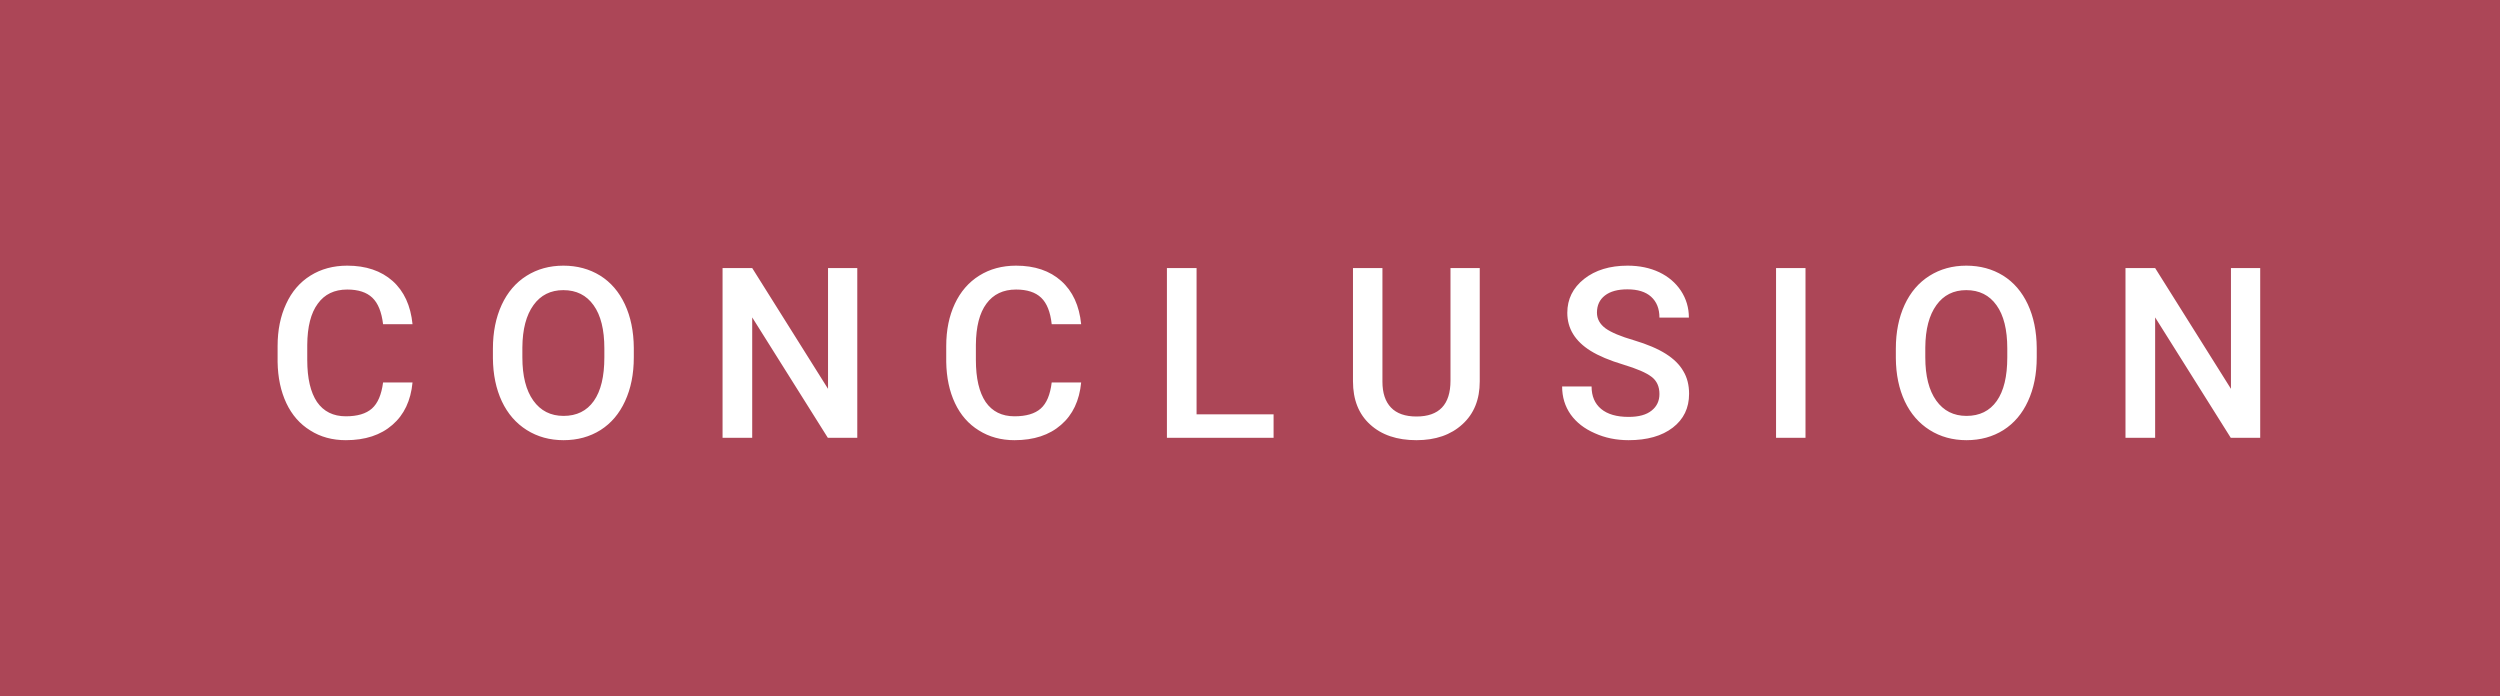 <svg xmlns="http://www.w3.org/2000/svg" width="125.63" height="35" viewBox="0 0 125.63 35"><rect class="svg__rect" x="0" y="0" width="125.63" height="35" fill="#AC4657"/><rect class="svg__rect" x="125.63" y="0" width="0" height="35" fill="#389AD5"/><path class="svg__text" d="M13.95 18.19L13.95 18.19L13.95 17.39Q13.95 16.19 14.38 15.27Q14.80 14.35 15.60 13.85Q16.40 13.35 17.45 13.35L17.45 13.35Q18.86 13.35 19.73 14.12Q20.59 14.89 20.73 16.29L20.73 16.29L19.25 16.29Q19.14 15.37 18.71 14.96Q18.28 14.55 17.45 14.55L17.45 14.55Q16.48 14.55 15.97 15.26Q15.45 15.96 15.44 17.33L15.44 17.33L15.44 18.09Q15.44 19.47 15.93 20.20Q16.43 20.92 17.38 20.92L17.38 20.92Q18.25 20.92 18.69 20.53Q19.13 20.14 19.25 19.22L19.25 19.22L20.73 19.22Q20.60 20.59 19.72 21.35Q18.84 22.12 17.38 22.12L17.38 22.12Q16.36 22.12 15.59 21.63Q14.81 21.15 14.39 20.26Q13.97 19.37 13.95 18.19ZM24.77 18.00L24.77 18.00L24.77 17.52Q24.77 16.28 25.21 15.32Q25.65 14.37 26.46 13.86Q27.27 13.35 28.31 13.35Q29.35 13.35 30.16 13.85Q30.96 14.35 31.40 15.29Q31.84 16.23 31.85 17.48L31.85 17.48L31.85 17.96Q31.85 19.21 31.41 20.16Q30.98 21.10 30.18 21.61Q29.37 22.12 28.32 22.12L28.32 22.12Q27.28 22.12 26.47 21.61Q25.66 21.10 25.22 20.17Q24.78 19.23 24.77 18.00ZM26.25 17.46L26.25 17.96Q26.25 19.36 26.80 20.13Q27.35 20.90 28.32 20.90L28.32 20.90Q29.31 20.90 29.84 20.15Q30.37 19.40 30.37 17.96L30.37 17.96L30.37 17.51Q30.37 16.09 29.83 15.34Q29.29 14.58 28.31 14.58L28.31 14.58Q27.35 14.58 26.81 15.33Q26.26 16.09 26.25 17.46L26.25 17.46ZM37.80 22L36.31 22L36.31 13.47L37.80 13.47L41.61 19.54L41.61 13.47L43.08 13.47L43.08 22L41.60 22L37.80 15.95L37.80 22ZM47.55 18.19L47.55 18.19L47.55 17.39Q47.55 16.19 47.98 15.27Q48.41 14.35 49.21 13.85Q50.01 13.35 51.06 13.35L51.06 13.35Q52.47 13.35 53.33 14.12Q54.19 14.89 54.33 16.29L54.33 16.29L52.85 16.29Q52.75 15.37 52.32 14.96Q51.89 14.55 51.06 14.55L51.06 14.55Q50.09 14.55 49.57 15.26Q49.05 15.96 49.04 17.33L49.04 17.33L49.04 18.09Q49.04 19.47 49.53 20.20Q50.03 20.92 50.98 20.92L50.98 20.92Q51.86 20.92 52.30 20.53Q52.74 20.14 52.85 19.22L52.85 19.22L54.33 19.22Q54.20 20.59 53.32 21.35Q52.44 22.12 50.98 22.12L50.98 22.12Q49.97 22.12 49.19 21.63Q48.41 21.15 47.99 20.26Q47.57 19.37 47.55 18.19ZM64.00 22L58.64 22L58.64 13.47L60.13 13.47L60.13 20.82L64.00 20.82L64.00 22ZM67.99 19.16L67.99 19.16L67.99 13.47L69.47 13.47L69.47 19.18Q69.47 20.03 69.90 20.48Q70.33 20.93 71.18 20.93L71.18 20.93Q72.89 20.93 72.89 19.13L72.89 19.13L72.89 13.47L74.36 13.47L74.36 19.17Q74.36 20.53 73.49 21.32Q72.62 22.12 71.18 22.12L71.18 22.12Q69.71 22.12 68.85 21.33Q67.99 20.55 67.99 19.16ZM78.50 19.42L78.50 19.42L79.98 19.42Q79.98 20.15 80.46 20.55Q80.94 20.95 81.84 20.95L81.84 20.95Q82.61 20.95 83.00 20.63Q83.39 20.32 83.39 19.80L83.39 19.80Q83.39 19.24 83.00 18.94Q82.60 18.63 81.57 18.32Q80.54 18.01 79.93 17.63L79.93 17.63Q78.76 16.90 78.76 15.72L78.76 15.72Q78.76 14.69 79.60 14.02Q80.45 13.35 81.79 13.35L81.79 13.35Q82.68 13.35 83.38 13.68Q84.07 14.01 84.47 14.61Q84.87 15.22 84.87 15.96L84.87 15.96L83.39 15.96Q83.39 15.29 82.97 14.91Q82.56 14.54 81.78 14.54L81.78 14.54Q81.05 14.54 80.65 14.85Q80.25 15.16 80.25 15.71L80.25 15.71Q80.25 16.18 80.68 16.50Q81.11 16.81 82.11 17.10Q83.11 17.40 83.71 17.78Q84.31 18.16 84.59 18.65Q84.88 19.13 84.88 19.79L84.88 19.79Q84.88 20.86 84.06 21.49Q83.24 22.12 81.84 22.12L81.84 22.12Q80.91 22.12 80.14 21.77Q79.36 21.43 78.93 20.83Q78.50 20.22 78.50 19.42ZM90.73 22L89.25 22L89.25 13.47L90.73 13.47L90.73 22ZM95.27 18.00L95.27 18.00L95.27 17.52Q95.27 16.28 95.71 15.32Q96.15 14.37 96.96 13.86Q97.77 13.35 98.81 13.35Q99.85 13.35 100.66 13.85Q101.46 14.35 101.90 15.29Q102.34 16.23 102.35 17.48L102.35 17.48L102.35 17.96Q102.35 19.21 101.91 20.16Q101.48 21.10 100.68 21.61Q99.87 22.12 98.82 22.12L98.82 22.12Q97.78 22.12 96.97 21.61Q96.16 21.10 95.72 20.17Q95.28 19.23 95.27 18.00ZM96.75 17.46L96.75 17.96Q96.75 19.36 97.30 20.13Q97.85 20.90 98.82 20.90L98.82 20.90Q99.81 20.90 100.34 20.15Q100.87 19.40 100.87 17.96L100.87 17.96L100.87 17.51Q100.87 16.09 100.33 15.34Q99.79 14.58 98.81 14.58L98.81 14.58Q97.85 14.58 97.31 15.33Q96.76 16.09 96.75 17.46L96.75 17.46ZM108.30 22L106.81 22L106.81 13.47L108.30 13.47L112.11 19.54L112.11 13.47L113.58 13.47L113.58 22L112.10 22L108.30 15.95L108.30 22Z" fill="#FFFFFF"/><path class="svg__text" d="" fill="#FFFFFF" x="138.63"/></svg>